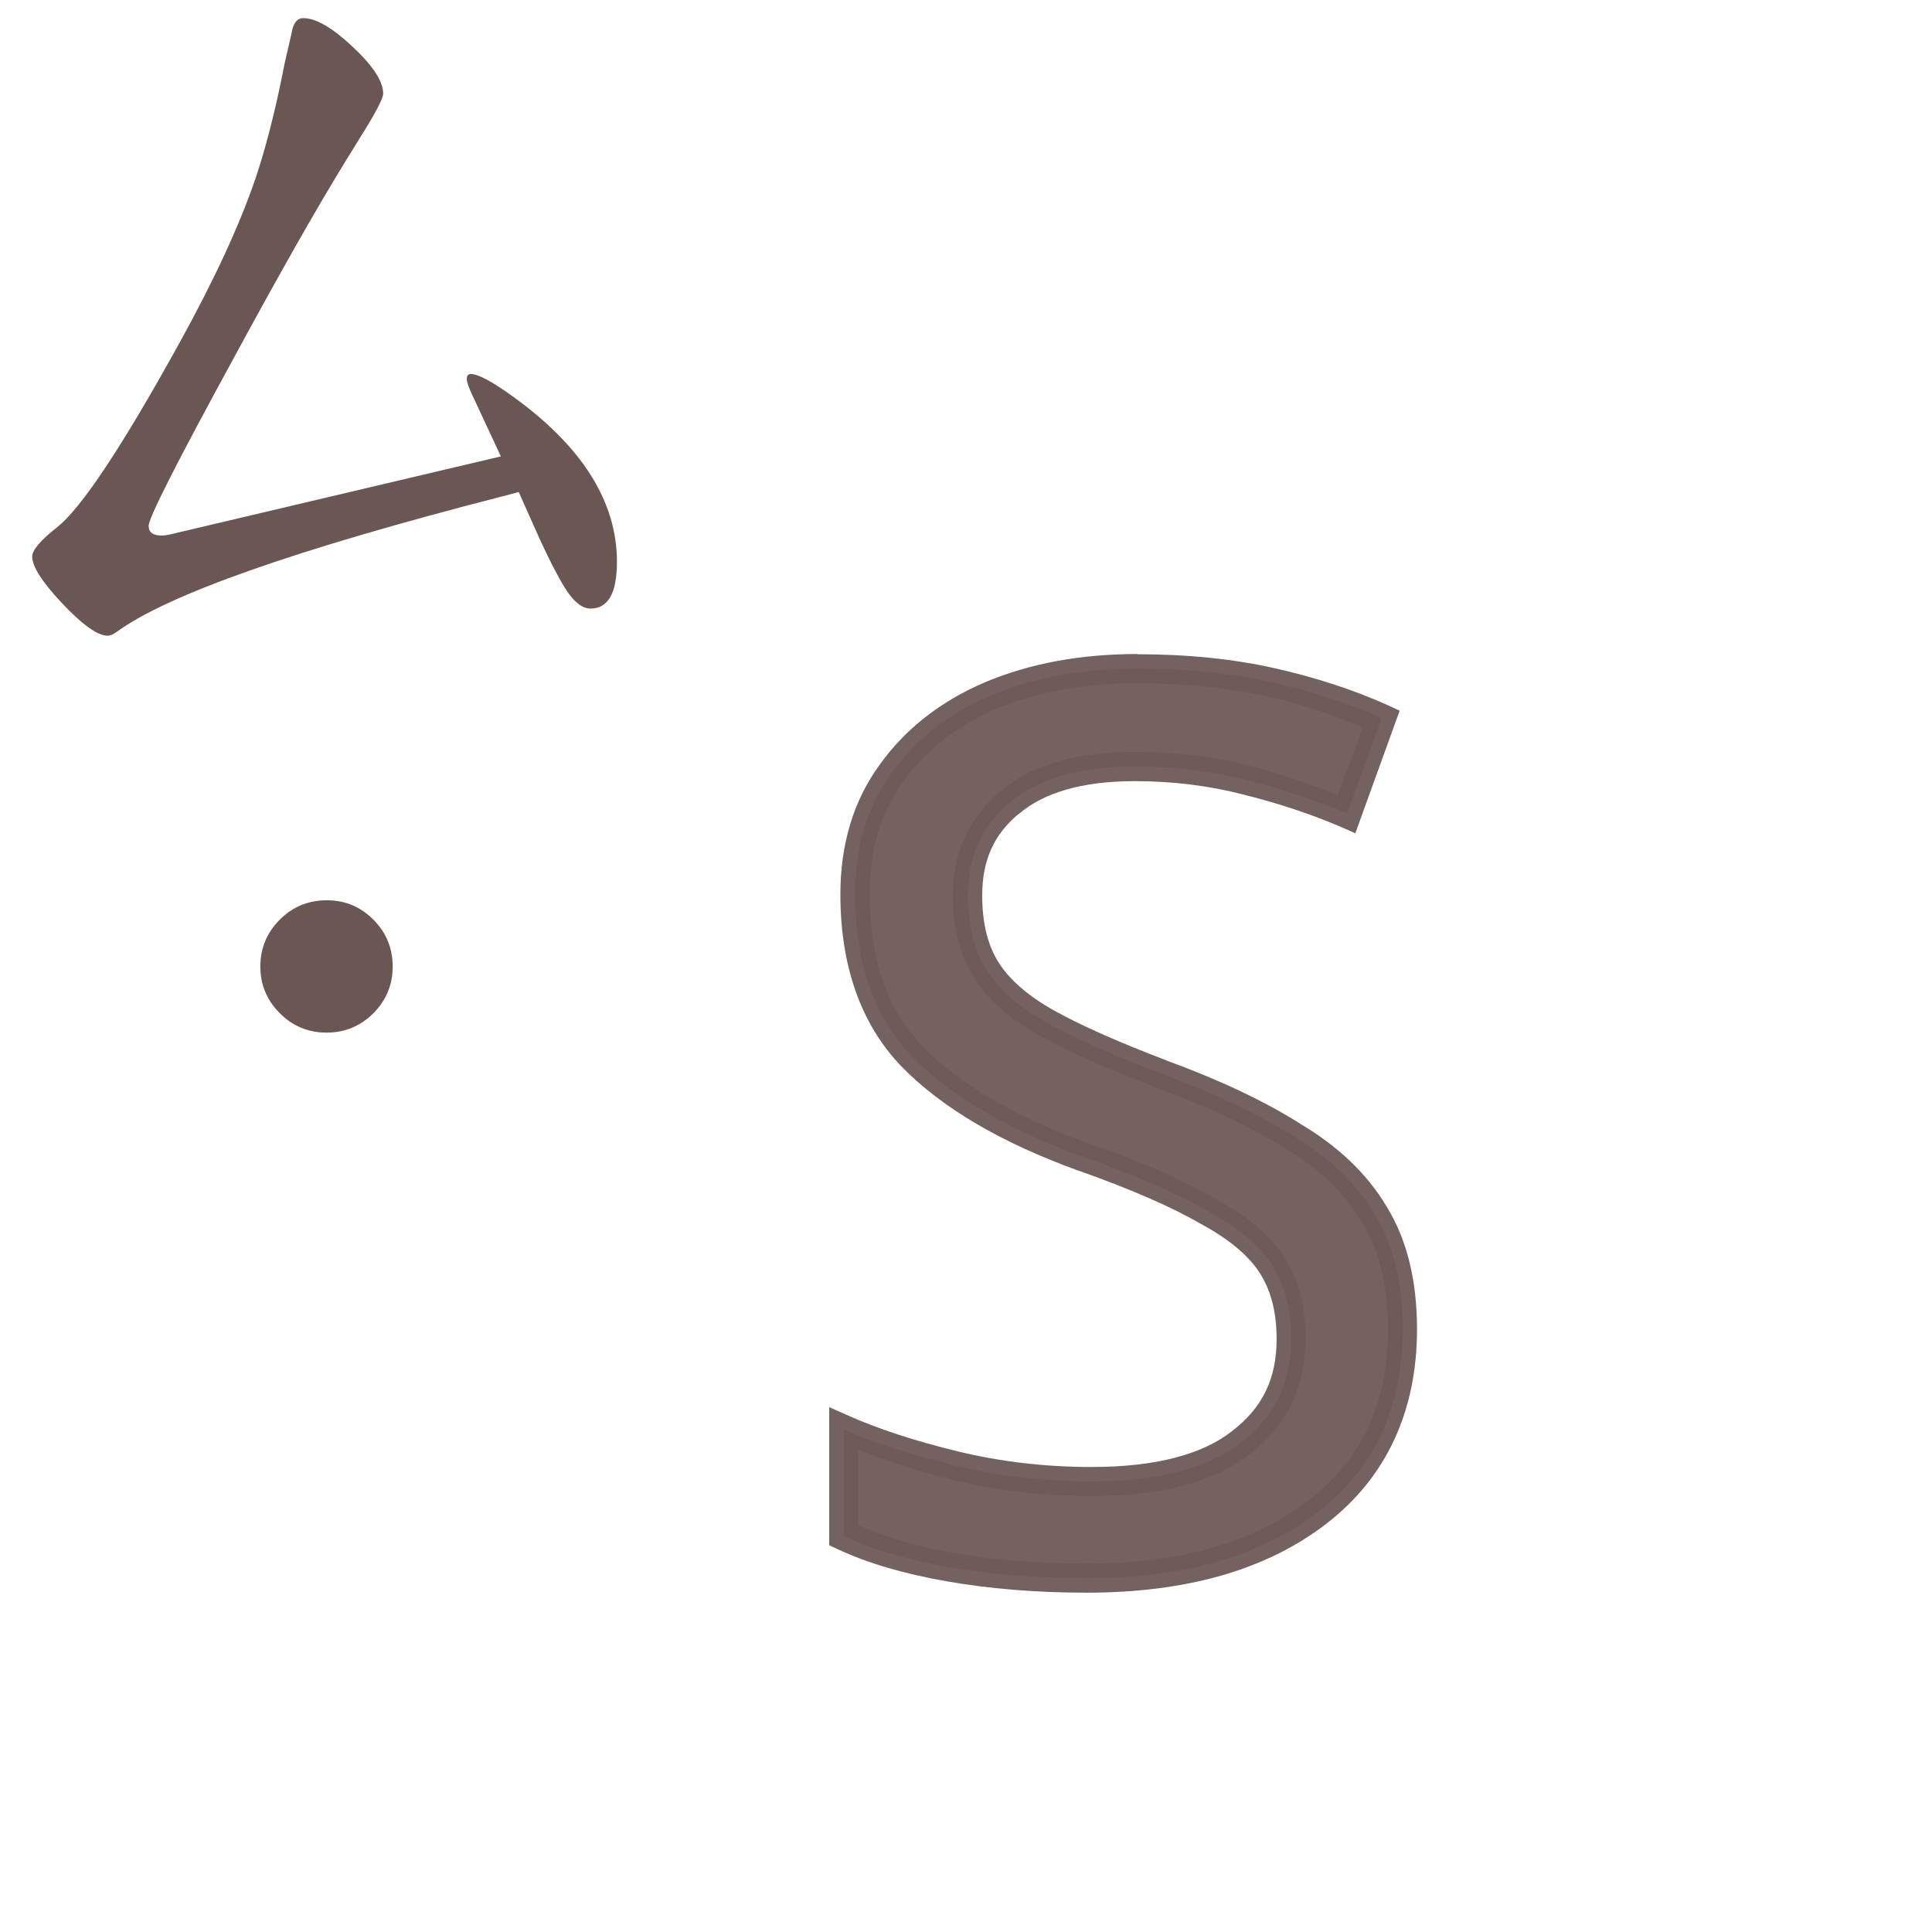 <?xml version="1.0" encoding="UTF-8" standalone="no"?>
<svg
   xmlns:dc="http://purl.org/dc/elements/1.1/"
   xmlns:cc="http://creativecommons.org/ns#"
   xmlns:rdf="http://www.w3.org/1999/02/22-rdf-syntax-ns#"
   xmlns:svg="http://www.w3.org/2000/svg"
   xmlns="http://www.w3.org/2000/svg"
   xmlns:sodipodi="http://sodipodi.sourceforge.net/DTD/sodipodi-0.dtd"
   xmlns:inkscape="http://www.inkscape.org/namespaces/inkscape"
   width="24mm"
   height="24mm"
   viewBox="0 0 24 24"
   version="1.1"
   id="svg42218"
   inkscape:version="1.0.2 (e86c870879, 2021-01-15, custom)"
   sodipodi:docname="guileless_bopomofo_keyboard-hsu-qwerty-s.svg">
  <defs
     id="defs42212" />
  <sodipodi:namedview
     id="base"
     pagecolor="#ffffff"
     bordercolor="#666666"
     borderopacity="1.0"
     inkscape:pageopacity="0.0"
     inkscape:pageshadow="2"
     inkscape:zoom="0.35"
     inkscape:cx="-157.50283"
     inkscape:cy="162.49719"
     inkscape:document-units="mm"
     inkscape:current-layer="layer1"
     inkscape:document-rotation="0"
     showgrid="false"
     inkscape:window-width="1920"
     inkscape:window-height="1049"
     inkscape:window-x="1"
     inkscape:window-y="0"
     inkscape:window-maximized="1" />
  <g
     inkscape:label="Layer 1"
     inkscape:groupmode="layer"
     id="layer1"
     transform="translate(-147.506,-105.173)">
    <g
       id="g32900"
       transform="translate(-200.117,99.641)">
      <g
         id="g385"
         transform="matrix(0.833,0,0,0.833,254.231,-96.253)">
        <rect
           style="fill:none;stroke:none;stroke-width:0.1"
           id="rect10-7-23"
           width="24"
           height="24"
           x="116.871"
           y="126.941" />
        <g
           id="g1061-5"
           style="font-weight:bold;font-size:11.289px;line-height:1.25;font-family:MOESongUN;-inkscape-font-specification:'MOESongUN Bold';letter-spacing:0px;word-spacing:0px;fill:#6c5a57;fill-opacity:0.953;stroke-width:0.265"
           transform="matrix(1.637,0,0,1.637,101.142,151.048)">
          <path
             style="color:#000000;font-style:normal;font-variant:normal;font-weight:normal;font-stretch:normal;font-size:medium;line-height:1.25;font-family:'Noto Sans';-inkscape-font-specification:'Noto Sans';font-variant-ligatures:normal;font-variant-position:normal;font-variant-caps:normal;font-variant-numeric:normal;font-variant-alternates:normal;font-variant-east-asian:normal;font-feature-settings:normal;font-variation-settings:normal;text-indent:0;text-align:start;text-decoration:none;text-decoration-line:none;text-decoration-style:solid;text-decoration-color:#000000;letter-spacing:0px;word-spacing:0px;text-transform:none;writing-mode:lr-tb;direction:ltr;text-orientation:mixed;dominant-baseline:auto;baseline-shift:baseline;text-anchor:start;white-space:normal;shape-padding:0;shape-margin:0;inline-size:0;clip-rule:nonzero;display:inline;overflow:visible;visibility:visible;isolation:auto;mix-blend-mode:normal;color-interpolation:sRGB;color-interpolation-filters:linearRGB;solid-color:#000000;solid-opacity:1;vector-effect:none;fill:#6c5a57;fill-opacity:0.953;fill-rule:nonzero;stroke:none;stroke-width:0.265;stroke-linecap:butt;stroke-linejoin:miter;stroke-miterlimit:4;stroke-dasharray:none;stroke-dashoffset:0;stroke-opacity:1;color-rendering:auto;image-rendering:auto;shape-rendering:auto;text-rendering:auto;enable-background:accumulate;stop-color:#000000;stop-opacity:1"
             d="m 19.482,-5.52 c 0,0.715 -0.26,1.272 -0.779,1.671 -0.519,0.399 -1.219,0.598 -2.1,0.598 -0.452,0 -0.869,-0.034 -1.253,-0.102 -0.384,-0.068 -0.704,-0.162 -0.96,-0.282 v -0.971 c 0.271,0.12 0.606,0.23 1.005,0.327 0.406,0.098 0.824,0.147 1.253,0.147 0.602,0 1.054,-0.117 1.355,-0.35 0.309,-0.233 0.463,-0.549 0.463,-0.948 0,-0.263 -0.056,-0.485 -0.169,-0.666 -0.113,-0.181 -0.309,-0.346 -0.587,-0.497 -0.271,-0.158 -0.651,-0.324 -1.14,-0.497 -0.685,-0.248 -1.204,-0.553 -1.558,-0.914 -0.346,-0.361 -0.519,-0.854 -0.519,-1.479 0,-0.429 0.109,-0.794 0.327,-1.095 0.218,-0.309 0.519,-0.546 0.903,-0.711 0.391,-0.166 0.839,-0.248 1.343,-0.248 0.444,0 0.85,0.041 1.219,0.124 0.369,0.083 0.704,0.192 1.005,0.327 l -0.316,0.869 c -0.278,-0.12 -0.583,-0.222 -0.914,-0.305 -0.324,-0.083 -0.662,-0.124 -1.016,-0.124 -0.504,0 -0.884,0.109 -1.14,0.327 -0.256,0.211 -0.384,0.493 -0.384,0.847 0,0.271 0.056,0.497 0.169,0.677 0.113,0.181 0.297,0.342 0.553,0.485 0.256,0.143 0.602,0.297 1.039,0.463 0.474,0.173 0.873,0.361 1.197,0.564 0.331,0.196 0.579,0.433 0.745,0.711 0.173,0.278 0.26,0.628 0.26,1.05 z"
             id="path1063-6" />
          <path
             style="color:#000000;font-style:normal;font-variant:normal;font-weight:normal;font-stretch:normal;font-size:medium;line-height:1.25;font-family:'Noto Sans';-inkscape-font-specification:'Noto Sans';font-variant-ligatures:normal;font-variant-position:normal;font-variant-caps:normal;font-variant-numeric:normal;font-variant-alternates:normal;font-variant-east-asian:normal;font-feature-settings:normal;font-variation-settings:normal;text-indent:0;text-align:start;text-decoration:none;text-decoration-line:none;text-decoration-style:solid;text-decoration-color:#000000;letter-spacing:0px;word-spacing:0px;text-transform:none;writing-mode:lr-tb;direction:ltr;text-orientation:mixed;dominant-baseline:auto;baseline-shift:baseline;text-anchor:start;white-space:normal;shape-padding:0;shape-margin:0;inline-size:0;clip-rule:nonzero;display:inline;overflow:visible;visibility:visible;isolation:auto;mix-blend-mode:normal;color-interpolation:sRGB;color-interpolation-filters:linearRGB;solid-color:#000000;solid-opacity:1;vector-effect:none;fill:#6c5a57;fill-opacity:0.953;fill-rule:nonzero;stroke:none;stroke-width:0.265;stroke-linecap:butt;stroke-linejoin:miter;stroke-miterlimit:4;stroke-dasharray:none;stroke-dashoffset:0;stroke-opacity:1;color-rendering:auto;image-rendering:auto;shape-rendering:auto;text-rendering:auto;enable-background:accumulate;stop-color:#000000;stop-opacity:1"
             d="m 17.066,-11.67 c -0.519,0 -0.986,0.086 -1.396,0.26 -0.402,0.173 -0.724,0.426 -0.957,0.754 -0.236,0.325 -0.354,0.722 -0.354,1.174 0,0.649 0.184,1.182 0.557,1.57 0.373,0.381 0.91,0.694 1.607,0.947 h 0.002 c 0.484,0.171 0.858,0.335 1.117,0.486 l 0.002,0.002 h 0.002 c 0.266,0.144 0.441,0.298 0.537,0.451 0.098,0.156 0.15,0.351 0.15,0.596 0,0.365 -0.131,0.63 -0.41,0.842 l -0.002,0.002 c -0.267,0.207 -0.688,0.322 -1.273,0.322 -0.419,0 -0.827,-0.047 -1.223,-0.143 -0.393,-0.096 -0.721,-0.204 -0.982,-0.32 l -0.186,-0.082 v 1.258 l 0.076,0.035 c 0.27,0.127 0.6,0.224 0.992,0.293 0.393,0.069 0.819,0.104 1.277,0.104 0.901,0 1.632,-0.204 2.18,-0.625 0.55,-0.422 0.83,-1.028 0.83,-1.775 0,-0.44 -0.09,-0.817 -0.279,-1.121 -0.178,-0.298 -0.443,-0.548 -0.787,-0.752 l -0.002,-0.002 c -0.333,-0.209 -0.738,-0.399 -1.217,-0.574 l -0.002,-0.002 c -0.431,-0.164 -0.773,-0.315 -1.02,-0.453 -0.242,-0.135 -0.408,-0.284 -0.506,-0.439 -0.097,-0.155 -0.148,-0.355 -0.148,-0.607 0,-0.322 0.106,-0.558 0.334,-0.746 h 0.002 c 0.223,-0.19 0.57,-0.297 1.055,-0.297 0.343,0 0.672,0.041 0.984,0.121 0.325,0.081 0.623,0.18 0.895,0.297 l 0.129,0.057 0.404,-1.117 -0.111,-0.051 c -0.31,-0.14 -0.653,-0.251 -1.029,-0.336 -0.38,-0.085 -0.796,-0.127 -1.248,-0.127 z m 0,0.266 c 0.436,0 0.832,0.041 1.189,0.121 0.318,0.071 0.599,0.171 0.863,0.281 l -0.227,0.619 c -0.251,-0.101 -0.511,-0.195 -0.801,-0.268 -0.335,-0.086 -0.685,-0.127 -1.049,-0.127 -0.523,0 -0.936,0.114 -1.225,0.359 -0.283,0.234 -0.432,0.562 -0.432,0.947 0,0.289 0.061,0.54 0.189,0.746 0.128,0.205 0.332,0.381 0.602,0.531 0.265,0.148 0.614,0.304 1.055,0.471 h 0.002 v 0.002 c 0.468,0.171 0.859,0.354 1.172,0.551 l 0.002,0.002 h 0.002 c 0.316,0.187 0.545,0.409 0.697,0.666 h 0.002 V -6.5 c 0.157,0.253 0.24,0.577 0.24,0.98 0,0.683 -0.238,1.189 -0.727,1.564 -0.491,0.377 -1.159,0.572 -2.02,0.572 -0.445,0 -0.855,-0.033 -1.23,-0.1 -0.345,-0.061 -0.618,-0.149 -0.85,-0.25 v -0.691 c 0.248,0.098 0.509,0.192 0.84,0.273 C 15.78,-4.05 16.209,-4 16.648,-4 c 0.618,0 1.099,-0.118 1.434,-0.377 0.337,-0.255 0.516,-0.62 0.516,-1.053 0,-0.282 -0.061,-0.531 -0.189,-0.736 -0.129,-0.207 -0.344,-0.384 -0.633,-0.541 l -0.004,-0.002 c -0.282,-0.164 -0.666,-0.332 -1.158,-0.506 v 0.002 C 15.942,-7.456 15.442,-7.755 15.107,-8.096 14.788,-8.429 14.625,-8.882 14.625,-9.482 c 0,-0.407 0.1,-0.741 0.301,-1.018 h 0.002 v -0.002 c 0.203,-0.287 0.482,-0.509 0.846,-0.666 0.373,-0.158 0.803,-0.236 1.293,-0.236 z"
             id="path1065-2" />
        </g>
      </g>
      <g
         id="g32884">
        <g
           id="g11315">
          <rect
             style="fill:none;fill-opacity:0.6;stroke-width:0.068"
             id="rect233-7-8-0-8-8-5"
             width="24"
             height="24"
             x="347.623"
             y="5.531" />
        </g>
        <g
           id="g4191-6"
           transform="matrix(0.274,0,0,0.274,322.811,-46.242)">
          <rect
             style="fill:none;fill-opacity:0.6;stroke-width:0.083"
             id="rect233-3-2-8-5"
             width="29.229"
             height="29.229"
             x="90.655"
             y="189.162" />
          <path
             d="m 114.073,211.265 -0.846,0.221 q -13.871,3.569 -17.367,6.108 -0.258,0.184 -0.423,0.184 -0.699,0 -2.134,-1.545 -1.288,-1.38 -1.288,-2.042 0,-0.442 1.122,-1.325 1.656,-1.306 5.537,-8.334 2.392,-4.323 3.477,-7.524 0.625,-1.858 1.159,-4.434 0.166,-0.865 0.276,-1.288 0.147,-0.625 0.184,-0.809 0.11,-0.699 0.533,-0.699 0.846,0 2.189,1.251 1.435,1.325 1.435,2.171 0,0.331 -1.03,1.968 l -0.625,1.012 q -1.932,3.127 -5.133,9.033 -3.845,7.046 -3.845,7.58 0,0.442 0.589,0.442 0.184,0 0.405,-0.055 l 14.975,-3.532 -1.251,-2.686 q -0.294,-0.607 -0.294,-0.828 0,-0.221 0.184,-0.221 0.497,0 1.895,1.012 4.728,3.403 4.728,7.506 0,2.116 -1.196,2.116 -0.57,0 -1.141,-0.901 -0.533,-0.865 -1.177,-2.281 z"
             style="font-weight:bold;font-size:11.289px;line-height:1.25;font-family:MOESongUN;-inkscape-font-specification:'MOESongUN Bold';letter-spacing:0px;word-spacing:0px;fill:#6a5753;fill-opacity:1;stroke-width:0.883"
             id="path594-5-7" />
        </g>
        <g
           id="g4646-1"
           transform="matrix(0.274,0,0,0.274,300.78,12.189)">
          <rect
             style="fill:none;fill-opacity:0.6;stroke-width:0.083"
             id="rect233-5-3"
             width="29.229"
             height="29.229"
             x="171.148"
             y="4.905" />
          <path
             d="m 185.787,16.52 q 1.204,0 2.08,0.857 0.896,0.886 0.896,2.148 0,1.233 -0.876,2.119 -0.886,0.876 -2.119,0.876 -1.262,0 -2.148,-0.905 -0.857,-0.876 -0.857,-2.09 0,-1.281 0.934,-2.177 0.857,-0.828 2.09,-0.828 z"
             style="font-weight:bold;font-size:11.289px;line-height:1.25;font-family:MOESongUN;-inkscape-font-specification:'MOESongUN Bold';letter-spacing:0px;word-spacing:0px;fill:#6a5753;fill-opacity:1;stroke-width:0.462"
             id="path628-2-3" />
        </g>
      </g>
    </g>
  </g>
</svg>
